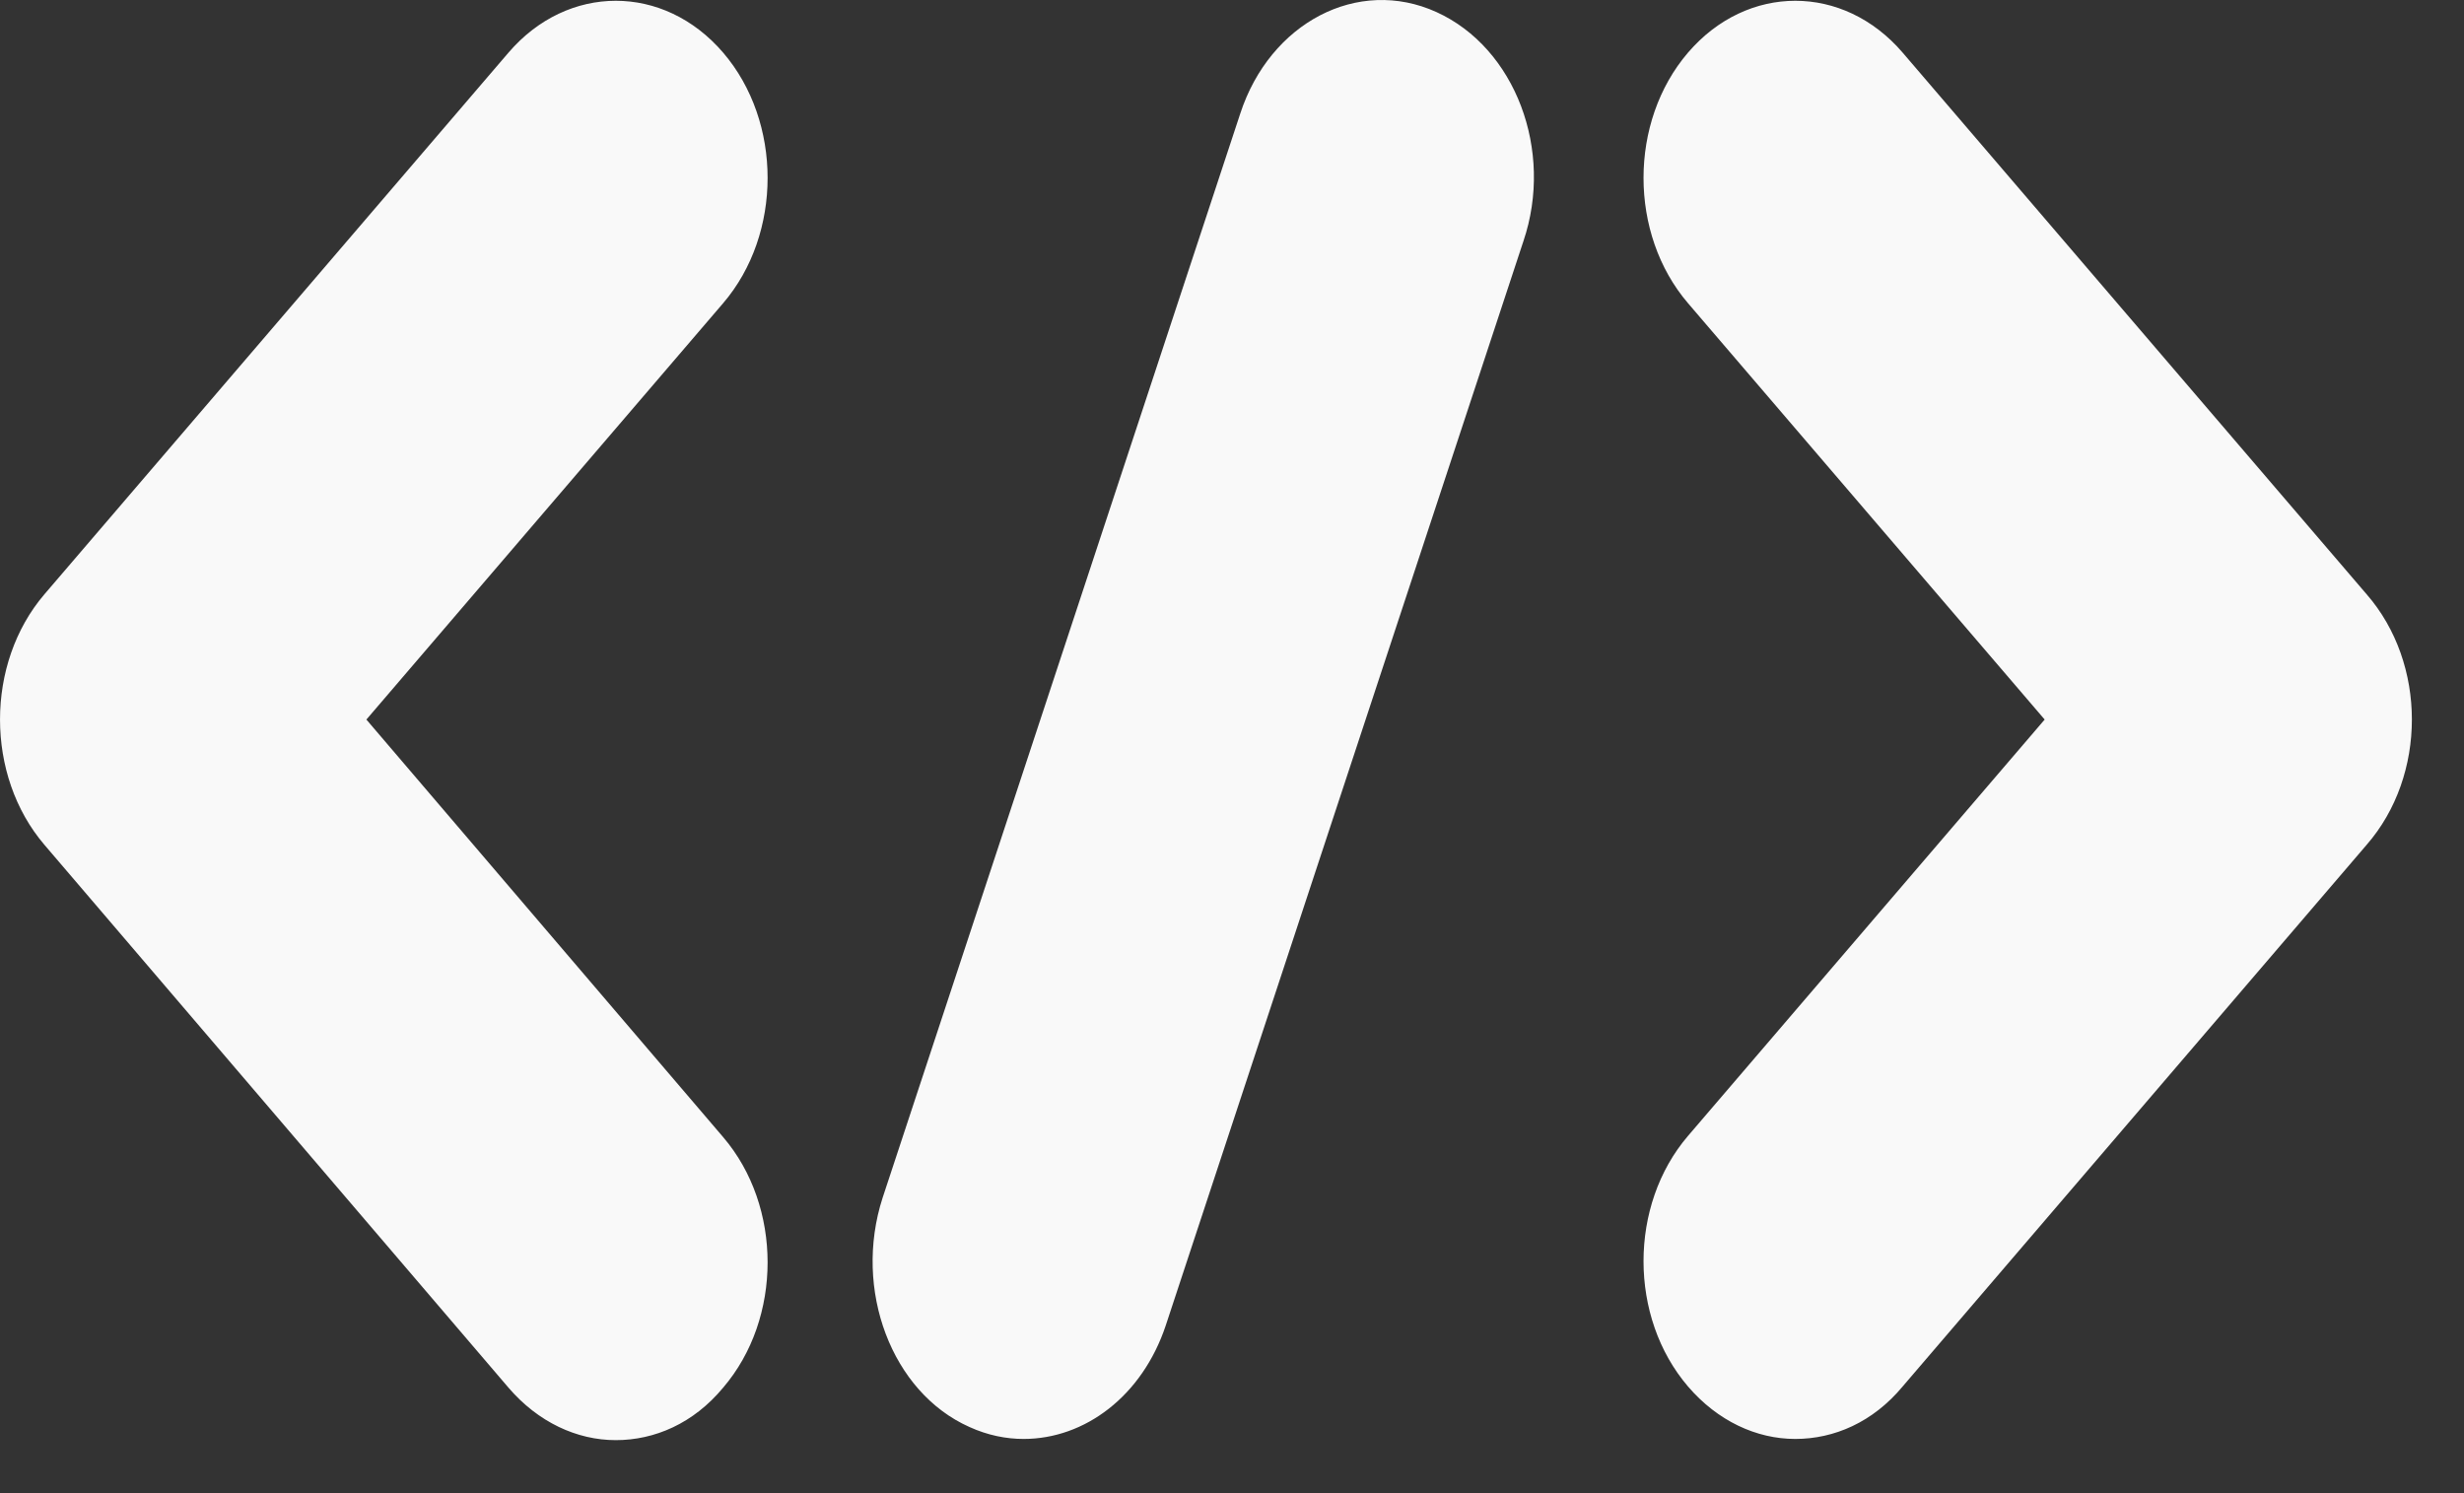 <svg width="33" height="20" viewBox="0 0 33 20" fill="none" xmlns="http://www.w3.org/2000/svg">
<rect x="0" y="0" width="33" height="20" fill="#333333" stroke="none"/>
<path d="M9.685 0.705C8.891 -0.221 7.604 -0.221 6.81 0.705L0.595 7.96C-0.198 8.887 -0.198 10.389 0.595 11.316L6.81 18.587C7.207 19.05 7.727 19.29 8.247 19.29C8.768 19.29 9.288 19.066 9.685 18.587C10.479 17.66 10.479 16.158 9.685 15.231L4.907 9.638L9.685 4.061C10.479 3.134 10.479 1.632 9.685 0.705ZM31.696 7.96L25.482 0.705C24.688 -0.221 23.401 -0.221 22.607 0.705C21.813 1.632 21.813 3.134 22.607 4.061L27.384 9.638L22.607 15.215C21.813 16.142 21.813 17.644 22.607 18.571C23.004 19.034 23.524 19.274 24.044 19.274C24.564 19.274 25.084 19.05 25.482 18.571L31.696 11.316C32.504 10.389 32.504 8.887 31.696 7.96ZM19.239 0.162C18.185 -0.317 17.008 0.306 16.611 1.52L11.82 16.046C11.423 17.276 11.943 18.651 12.984 19.114C13.23 19.226 13.476 19.274 13.709 19.274C14.53 19.274 15.297 18.699 15.612 17.756L20.403 3.23C20.814 2.016 20.294 0.641 19.239 0.162Z" fill="#F9F9F9"/>
</svg>
